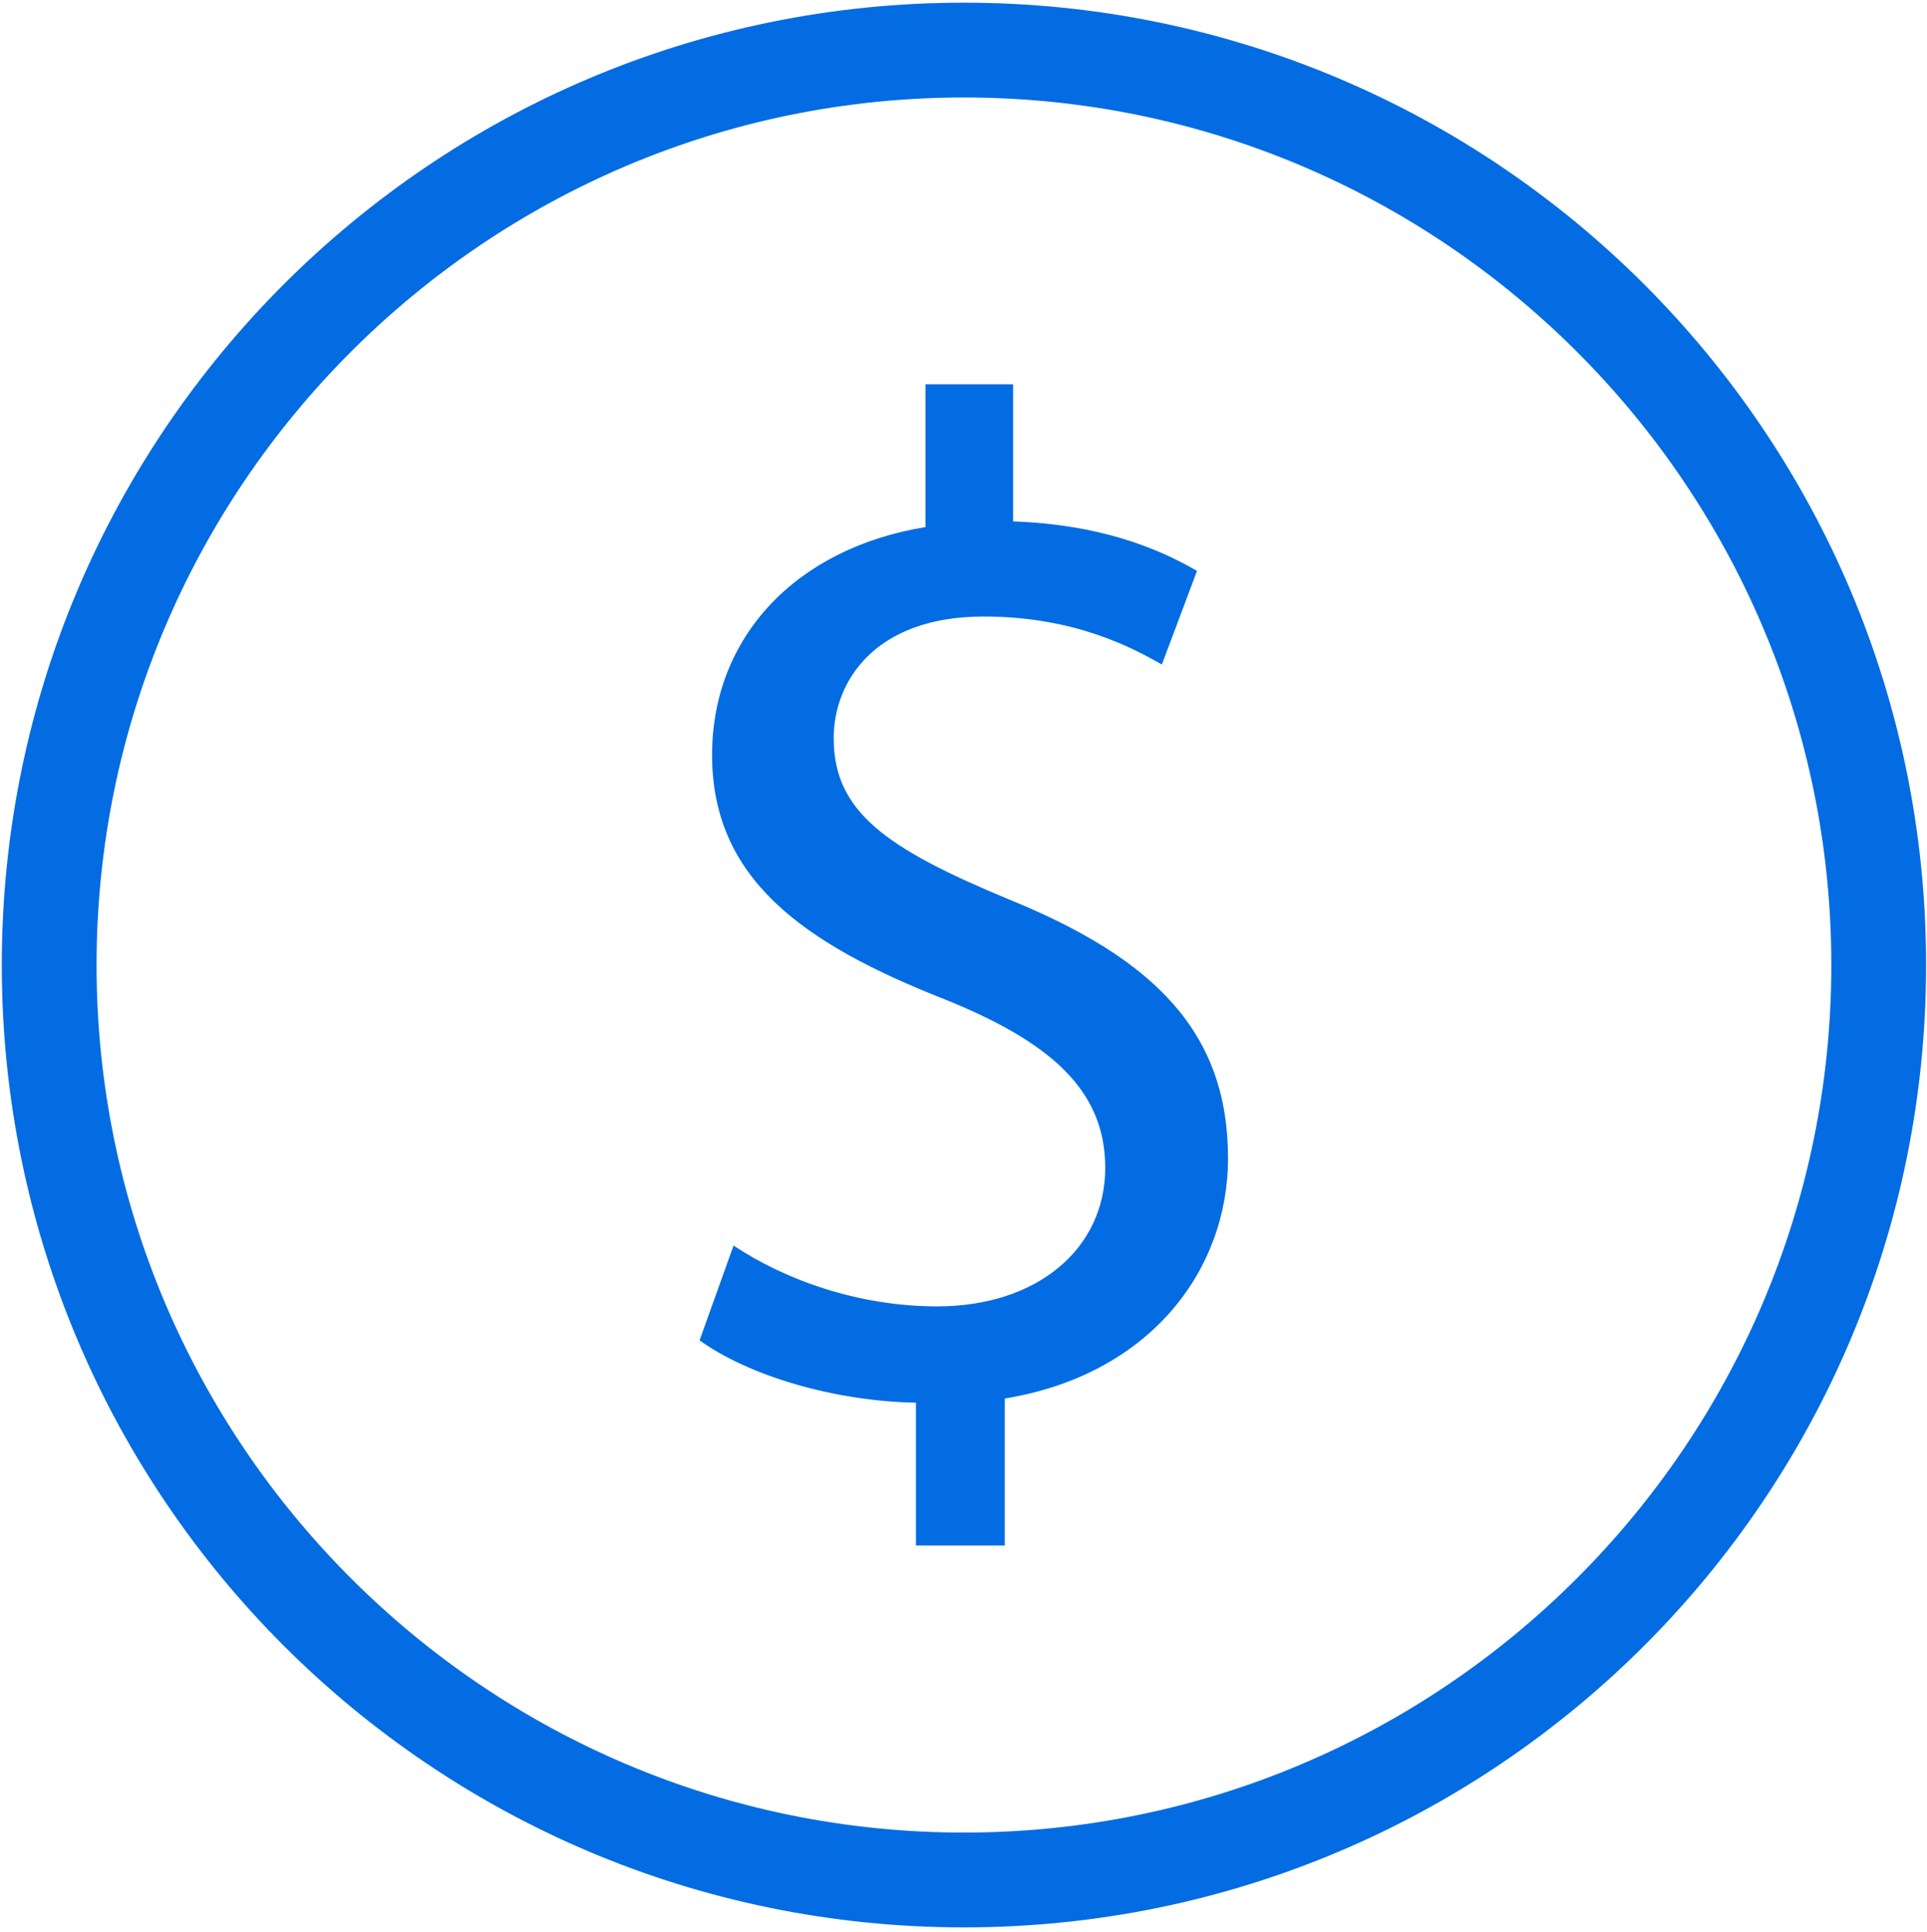 <?xml version="1.0" encoding="utf-8"?>
<!-- Generator: Adobe Illustrator 19.0.0, SVG Export Plug-In . SVG Version: 6.00 Build 0)  -->
<svg version="1.1" id="Layer_1" xmlns="http://www.w3.org/2000/svg" xmlns:xlink="http://www.w3.org/1999/xlink" x="0px" y="0px"
	 viewBox="288.6 -6.9 646.5 648" style="enable-background:new 288.6 -6.9 646.5 648;" xml:space="preserve">
<style type="text/css">
	.st0{fill:#036CE2;}
	.st1{fill:#036CE2;stroke:#036CE2;stroke-width:12;stroke-miterlimit:10;}
</style>
<g>
	<g>
		<path class="st0" d="M595.9,511.5v-47.9c-27.5-0.5-56-9-72.6-20.9l11.4-31.8c17.1,11.4,41.7,20.4,68.3,20.4
			c33.7,0,56.4-19.4,56.4-46.5c0-26.1-18.5-42.2-53.6-56.4c-48.4-19-78.3-40.8-78.3-82.1c0-39.4,28-69.3,71.6-76.4v-47.9h29.4v46
			c28.5,1,47.9,8.6,61.7,16.6L678.4,216c-10-5.7-29.4-16.1-59.8-16.1c-36.5,0-50.3,21.8-50.3,40.8c0,24.7,17.6,37,58.8,54.1
			c48.9,19.9,73.5,44.6,73.5,86.8c0,37.5-26.1,72.6-74.9,80.6v49.3L595.9,511.5L595.9,511.5z"/>
	</g>
</g>
<g>
	<g>
		<path class="st1" d="M612,19.8c163.8,0,297,133.2,297,297s-133.2,297-297,297s-297-133.2-297-297S448.2,19.8,612,19.8 M612,0
			C437,0,295.2,141.8,295.2,316.8S437,633.6,612,633.6s316.8-141.8,316.8-316.8S787,0,612,0L612,0z"/>
	</g>
</g>
</svg>
